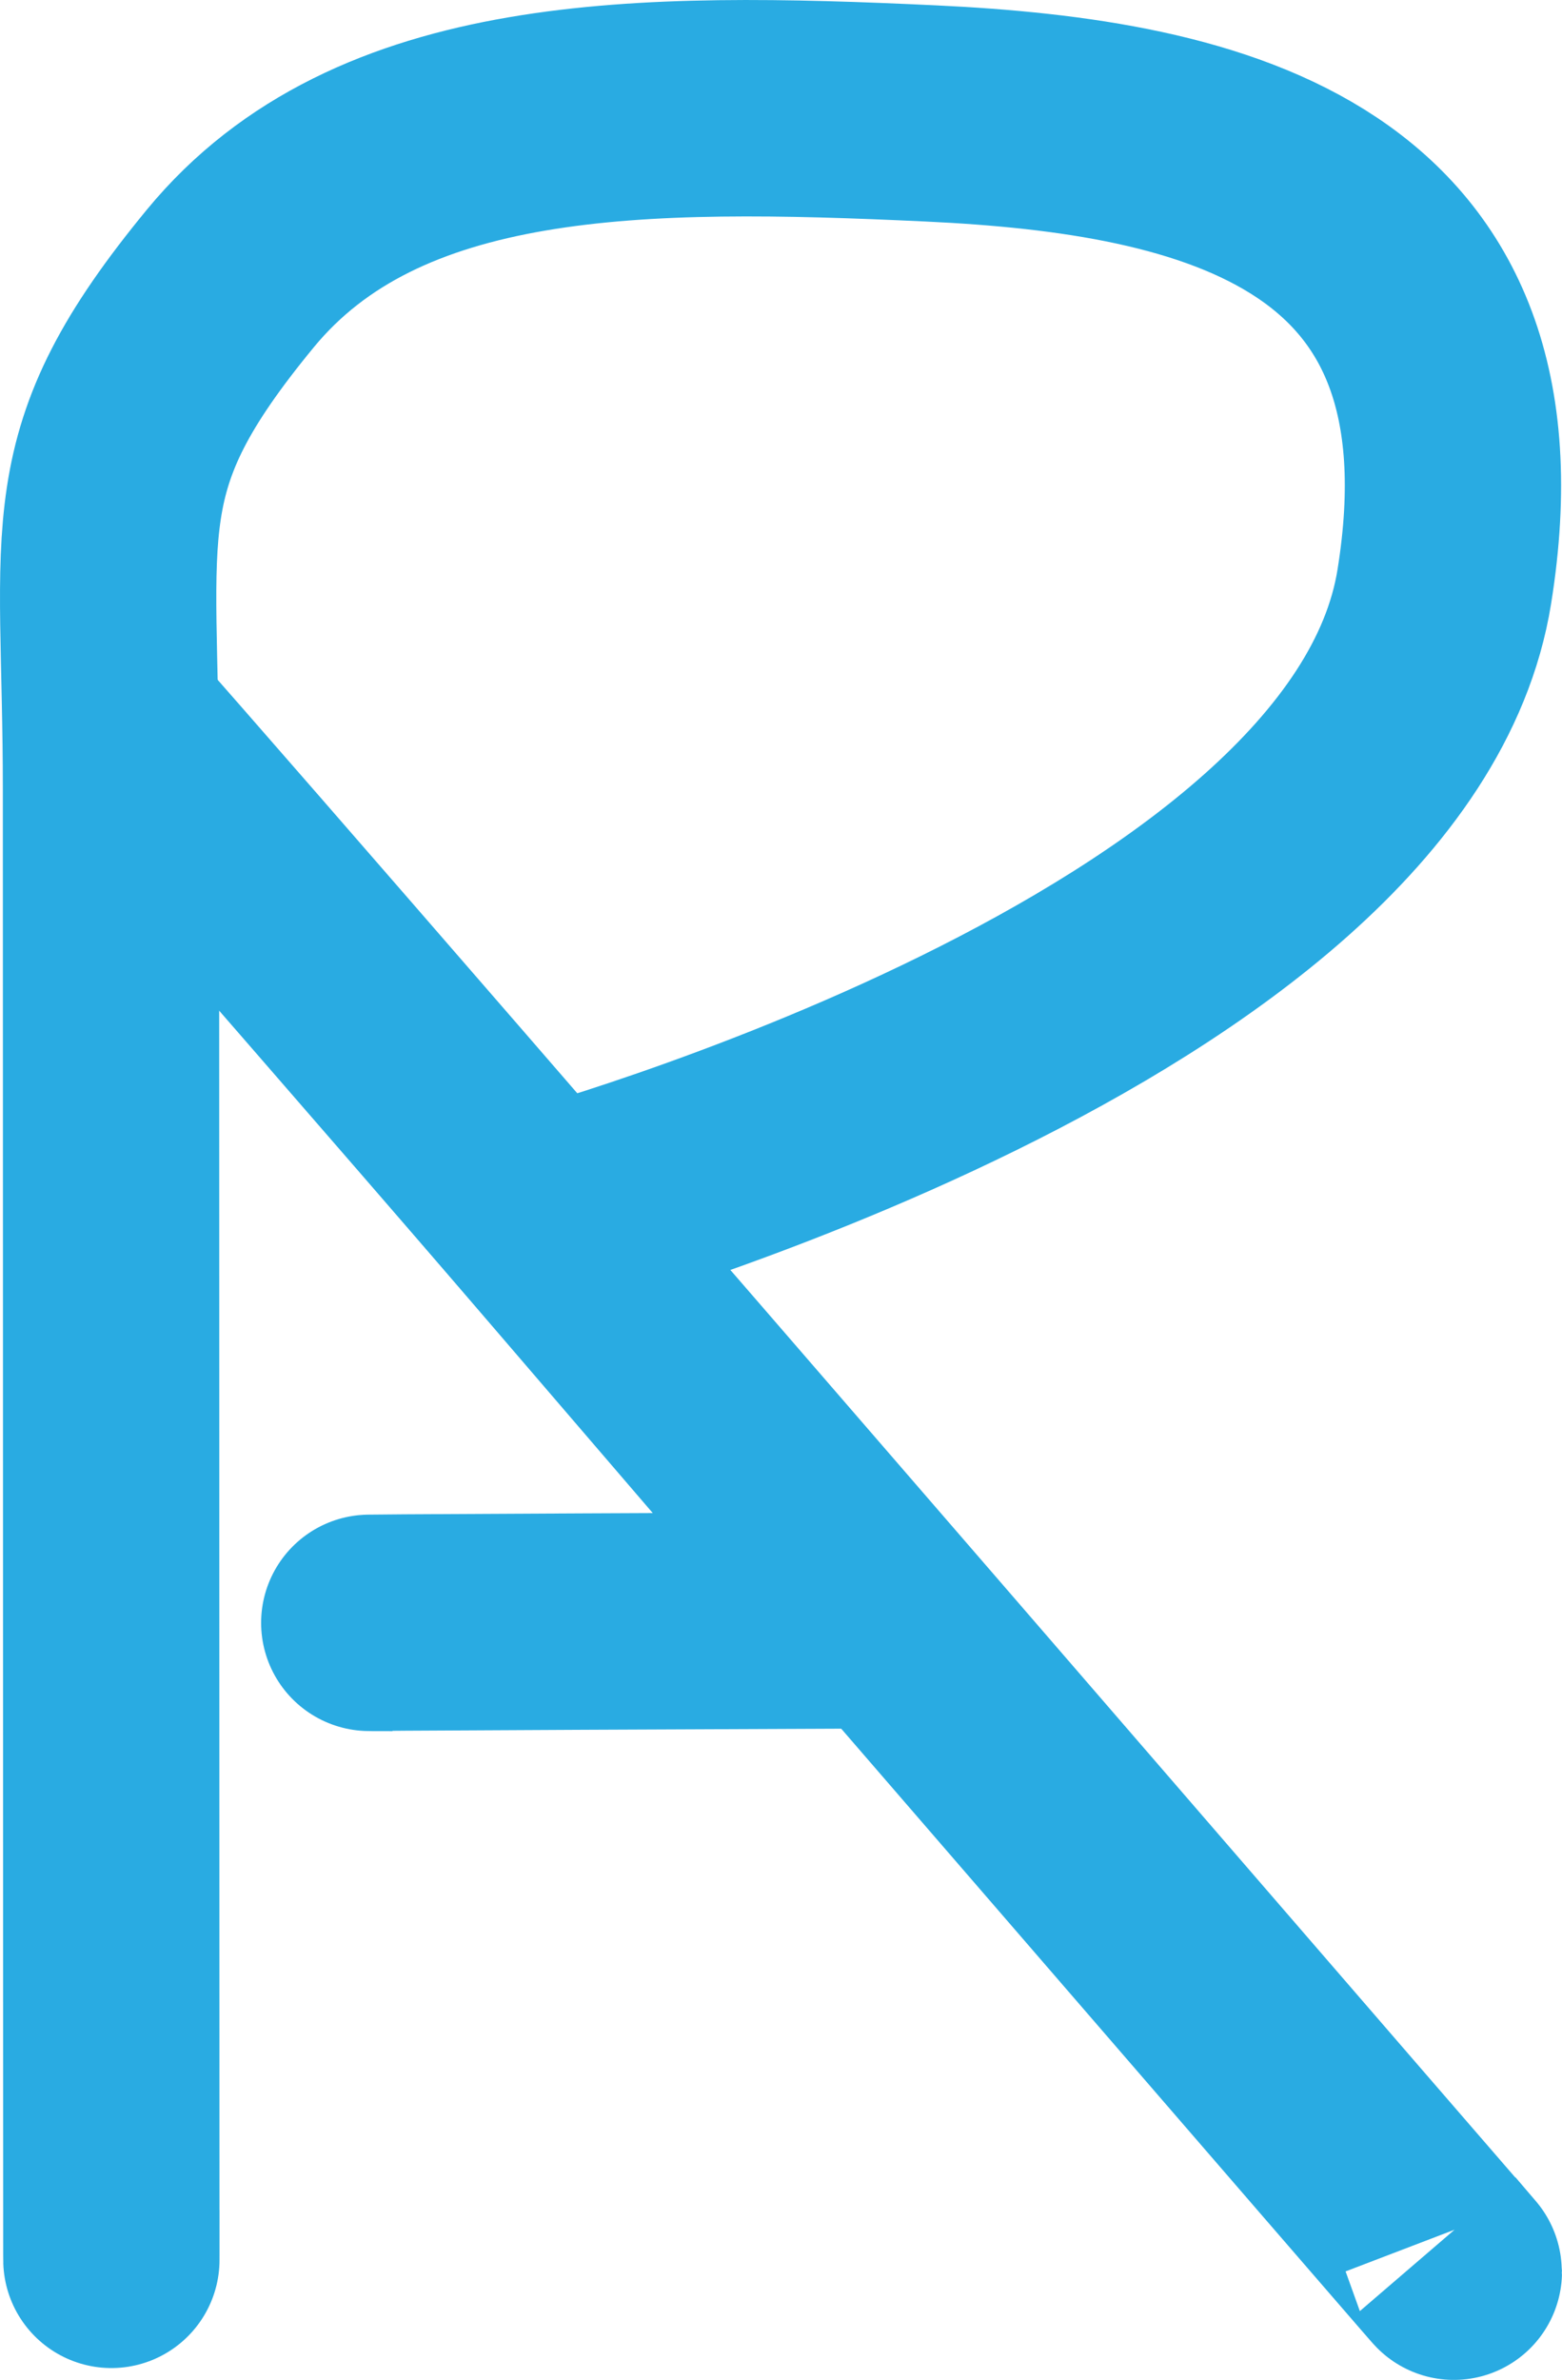 <svg id="Layer_1" data-name="Layer 1" xmlns="http://www.w3.org/2000/svg" viewBox="0 0 577.74 879.75"><defs><style>.cls-1{fill:none;stroke:#29abe2;stroke-miterlimit:10;stroke-width:80px;}</style></defs><path class="cls-1" d="M530.2,830.93c73,85-406-470-491-566"/><path class="cls-1" d="M145.2,599.93c-56.5,0,183-1,183-1l-128-149s310-84,334-233c23.38-145.16-85.31-170.11-190-175-107-5-204.61-5-259,61-56,68-44.15,90.18-44.15,189.08,0,0,.15,660.92.15,524.92"/></svg>